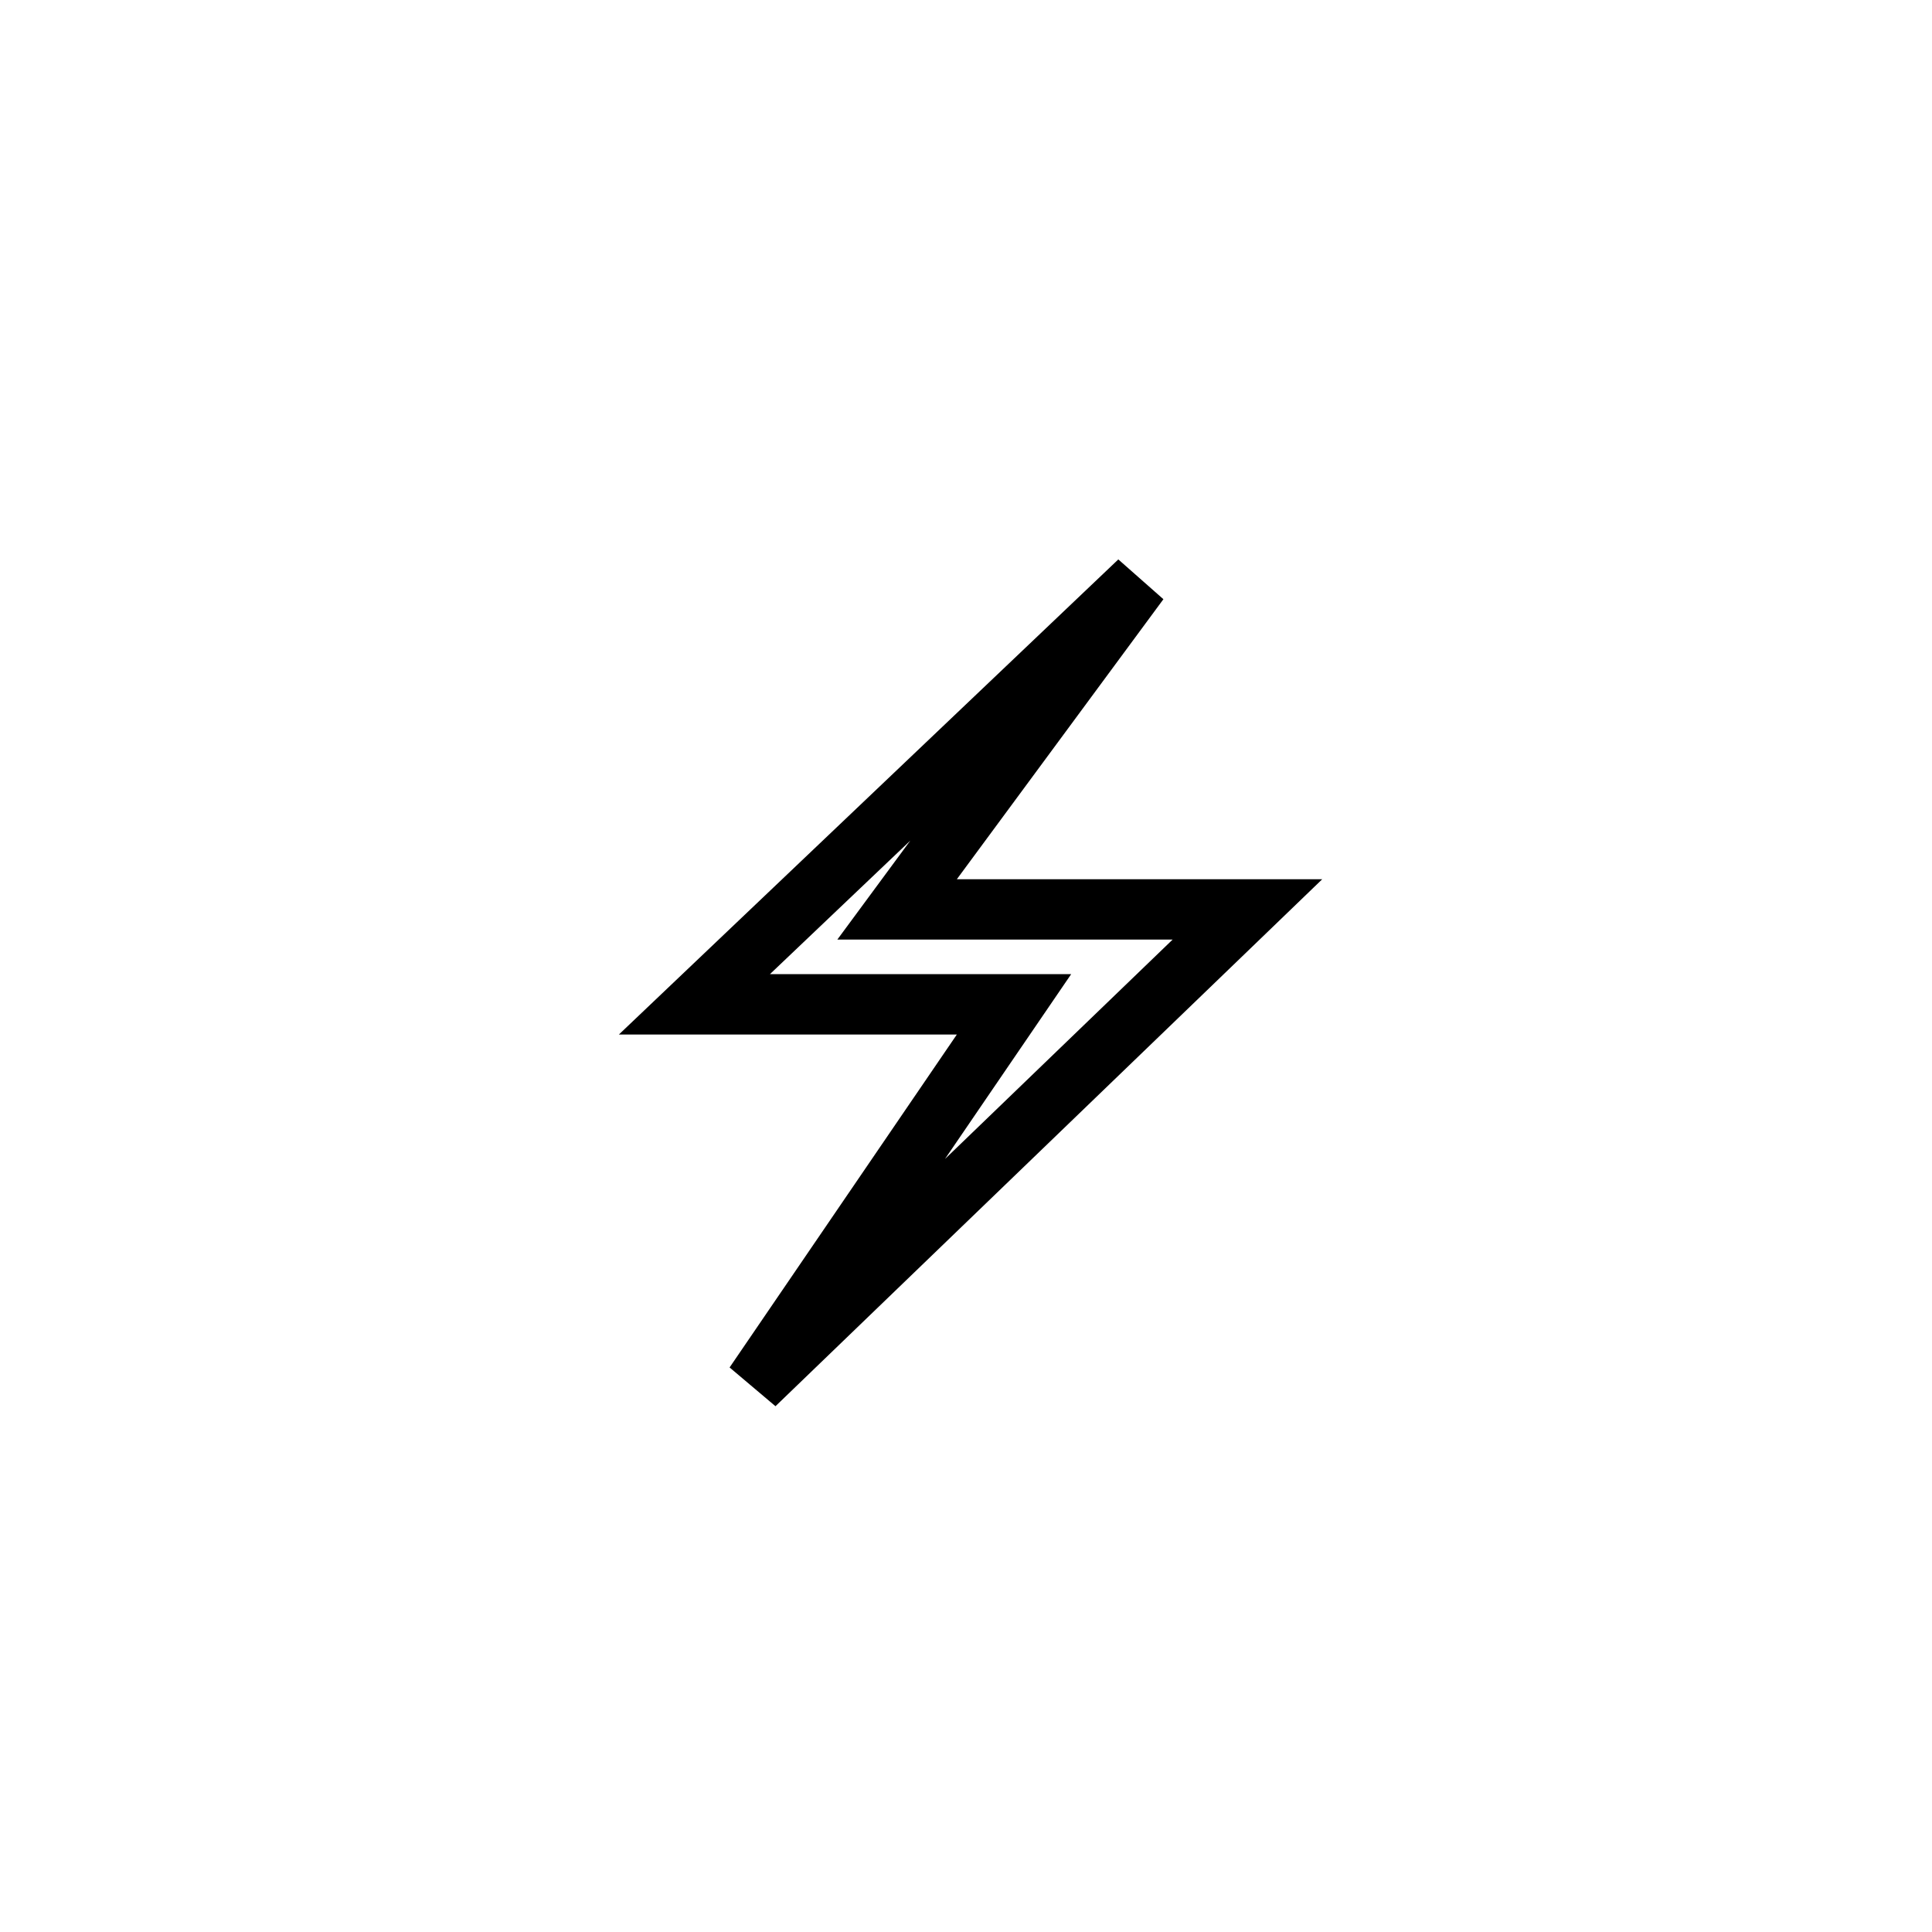 <svg style="display: inline-block;" width="48" height="48" viewBox="0 0 48 48" fill="none" xmlns="http://www.w3.org/2000/svg" class="h-12 w-12   dark:bg-white dark:text-primary-500  ">
<path d="M23.773 22.594H30.992L18.746 34.397L24.392 26.125L25.193 24.952H23.773H17.253L28.301 14.442L23.169 21.399L22.288 22.594H23.773Z" fill="none" stroke="currentColor" stroke-width="1.5"/>
</svg>